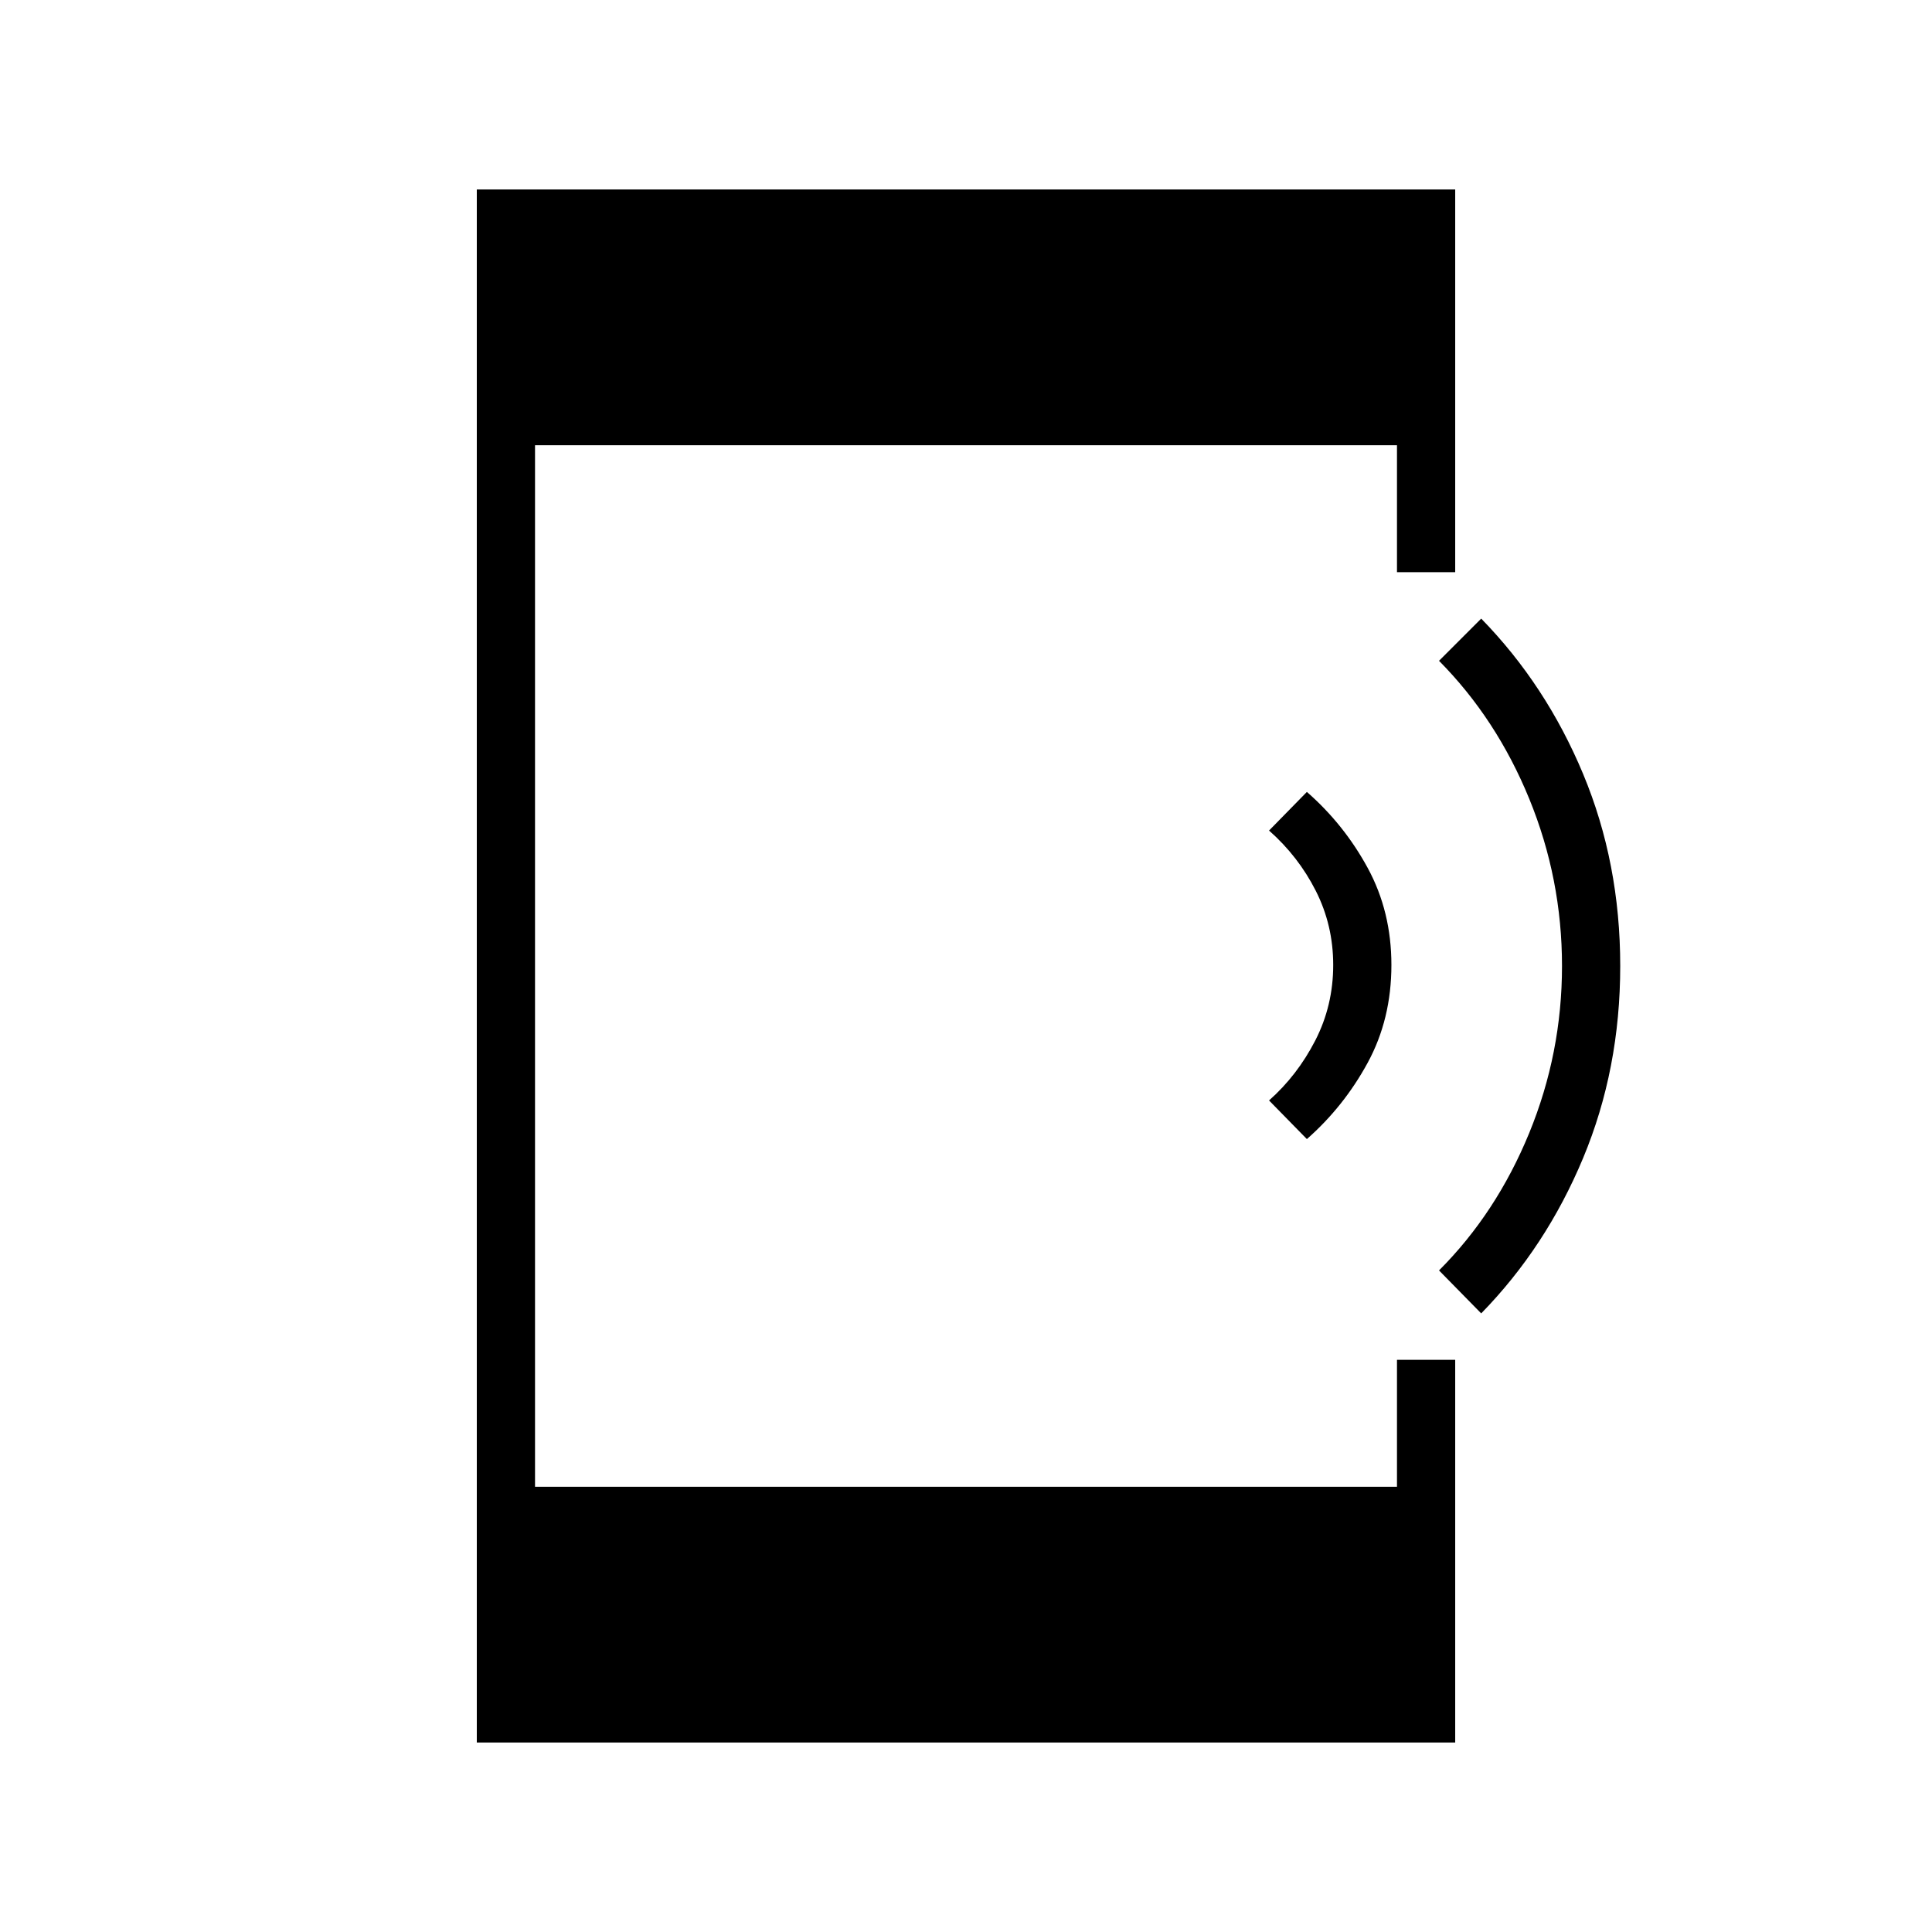 <svg xmlns="http://www.w3.org/2000/svg" height="20" viewBox="0 -960 960 960" width="20"><path d="m649.38-394-18.8-19.19q14.04-12.44 22.96-29.78 8.92-17.34 8.92-37.53 0-19.8-8.67-36.89t-23.21-29.92l18.8-19.19q18.47 16.15 30.24 37.81 11.76 21.65 11.76 48.19 0 26.92-11.82 48.63-11.83 21.72-30.18 37.87ZM736-307.38l-20.96-21.35q28.5-28.5 44.81-68.26 16.3-39.75 16.3-83.01 0-43.26-16.25-83.01-16.25-39.76-44.86-68.64L736-652.62q32.23 33 50.65 77.22 18.43 44.21 18.43 95.4 0 51.19-18.43 95.4-18.42 44.22-50.65 77.22ZM236.92-94.15v-771.7h486.16v190.16h-28.93v-63.08h-428.3v517.54h428.3v-63.08h28.93v190.16H236.92Z"/></svg>